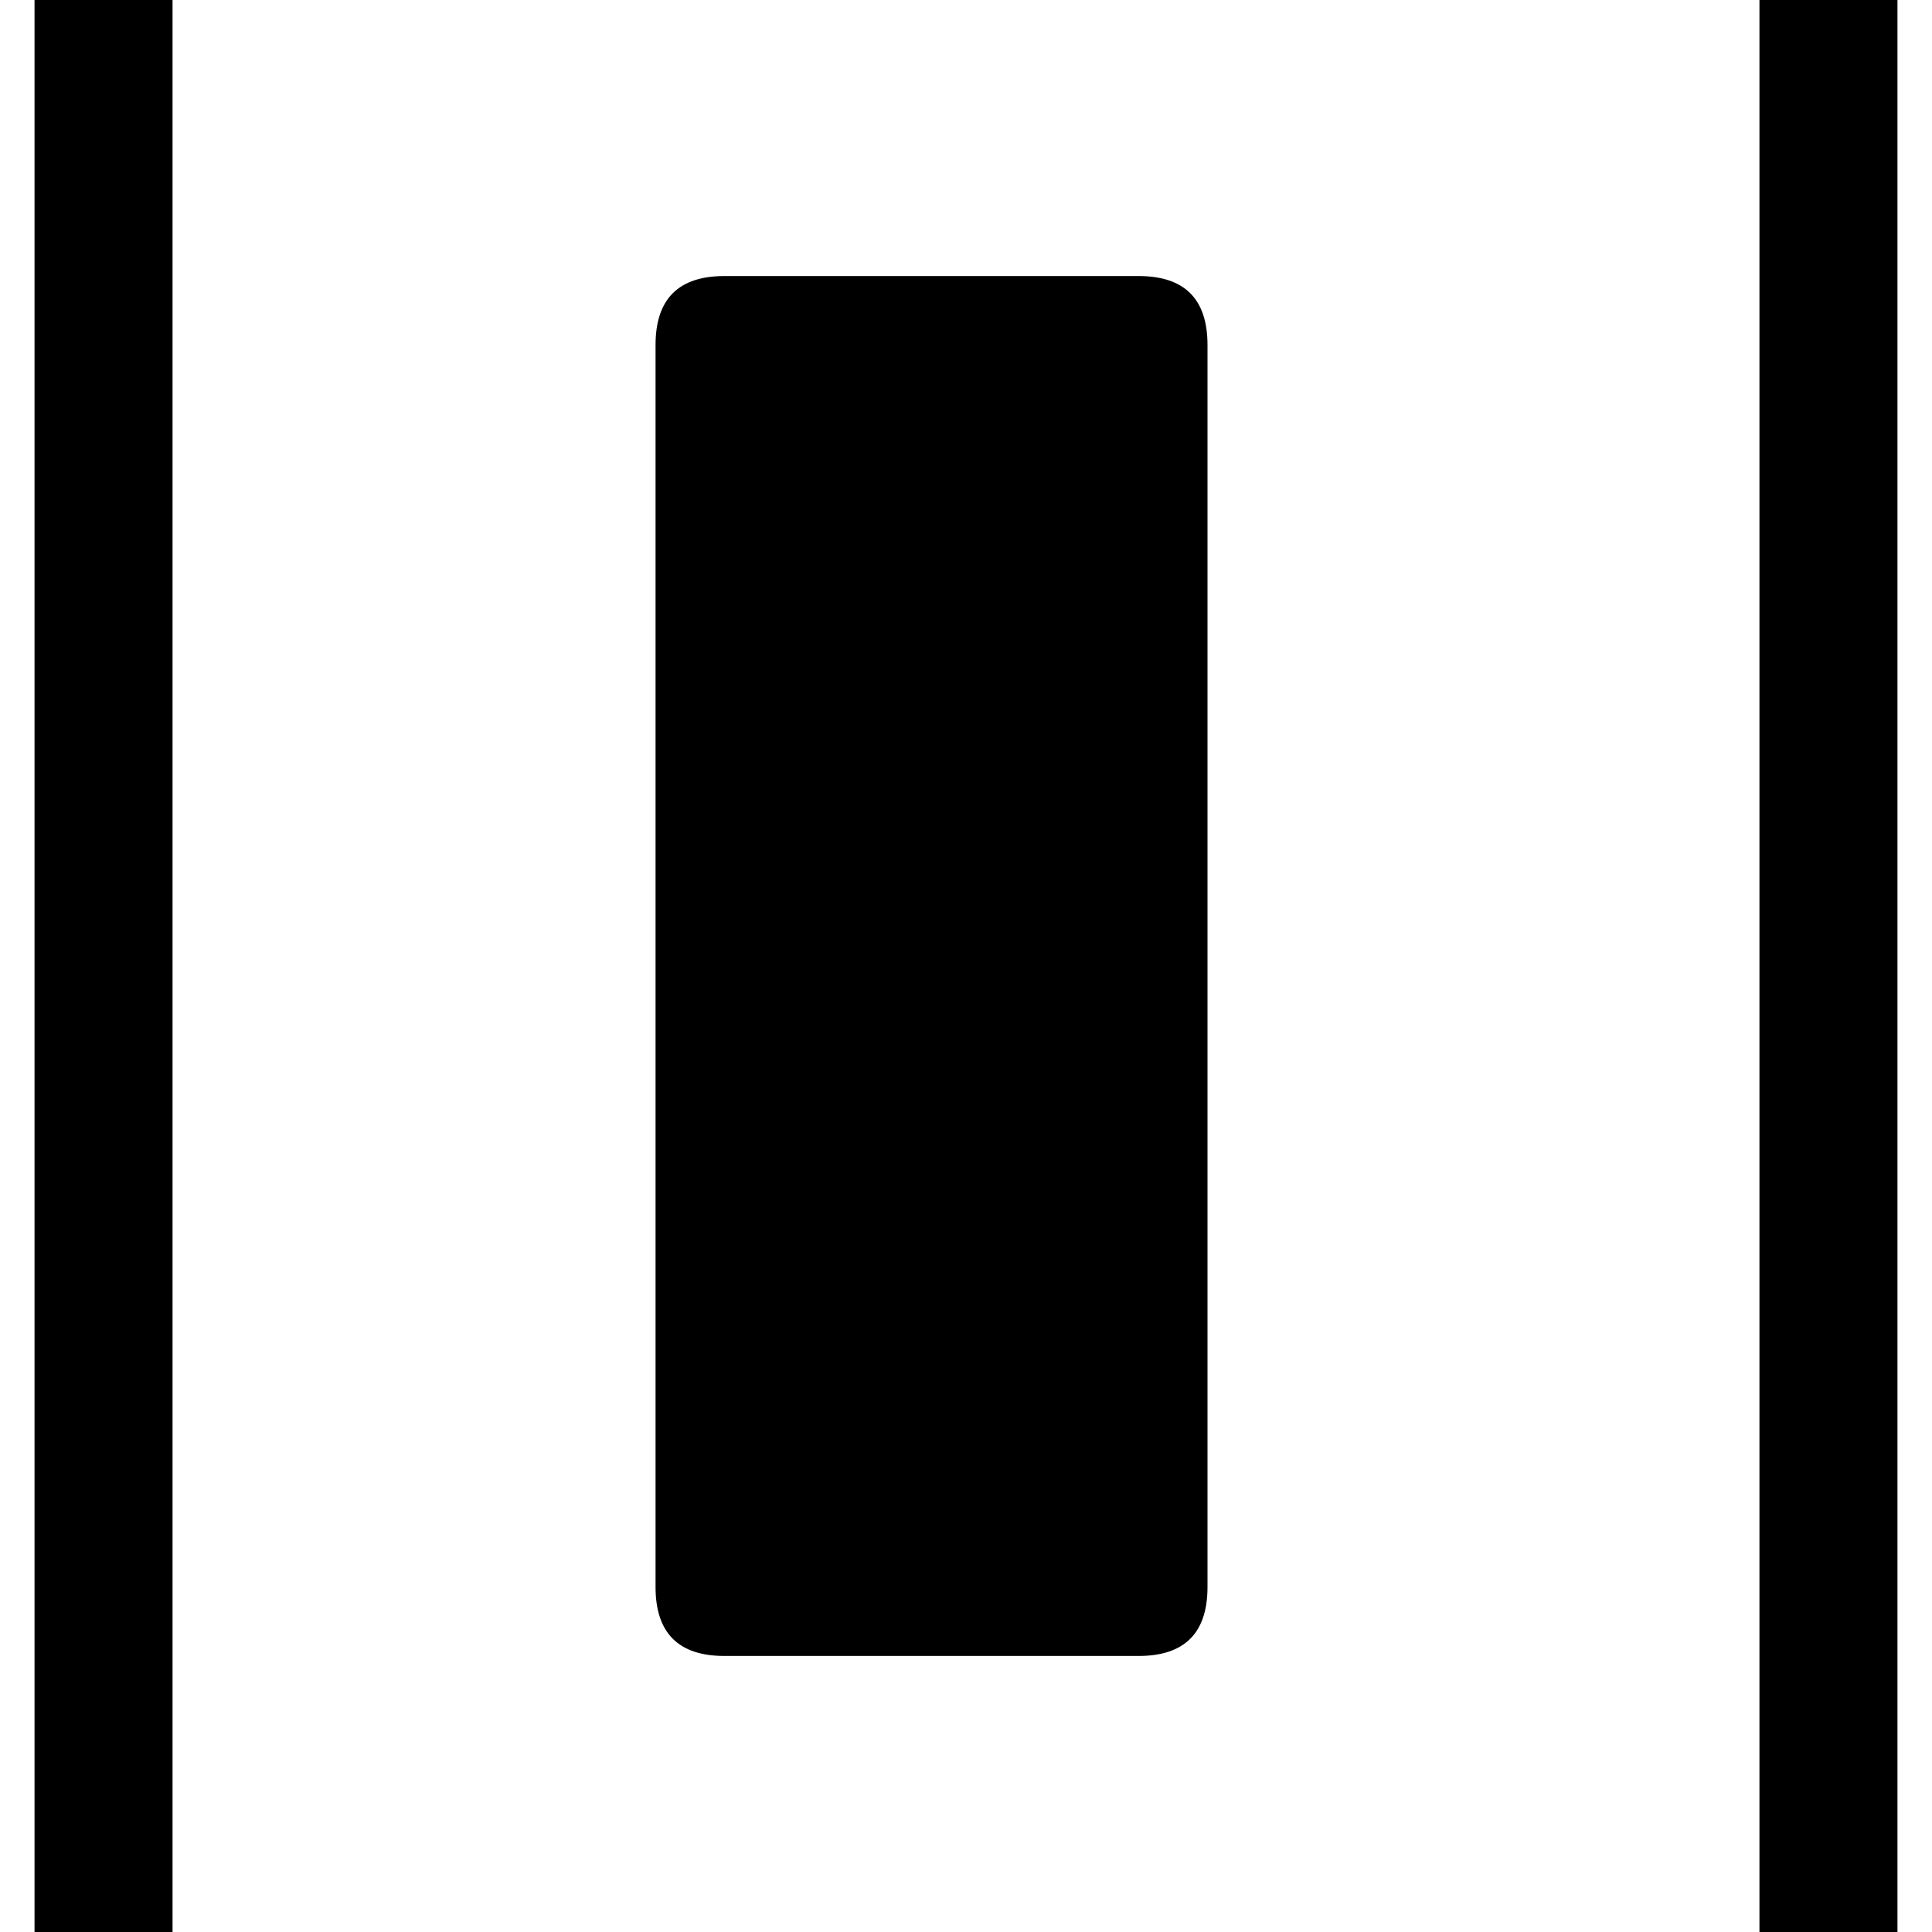 <svg width="16" height="16" viewBox="0 0 16 16" fill="none" xmlns="http://www.w3.org/2000/svg" xmlns:xlink="http://www.w3.org/1999/xlink">
	<desc>
			Created with Pixso.
	</desc>
	<g clip-path="url(#clip234_970)">
		<path d="M15.714 0L15.714 16L14.571 16L14.571 0L15.714 0ZM1.429 0L1.429 16L0.286 16L0.286 0L1.429 0ZM6 2.286L9.429 2.286C9.81 2.286 10 2.476 10 2.857L10 13.143C10 13.524 9.81 13.714 9.429 13.714L6 13.714C5.619 13.714 5.429 13.524 5.429 13.143L5.429 2.857C5.429 2.476 5.619 2.286 6 2.286L6 2.286Z" fill-rule="evenodd" fill="#000000"/>
	</g>
	<defs>
		<clipPath id="clip234_970">
			<rect width="16" height="16" fill="white"/>
		</clipPath>
	</defs>
</svg>
